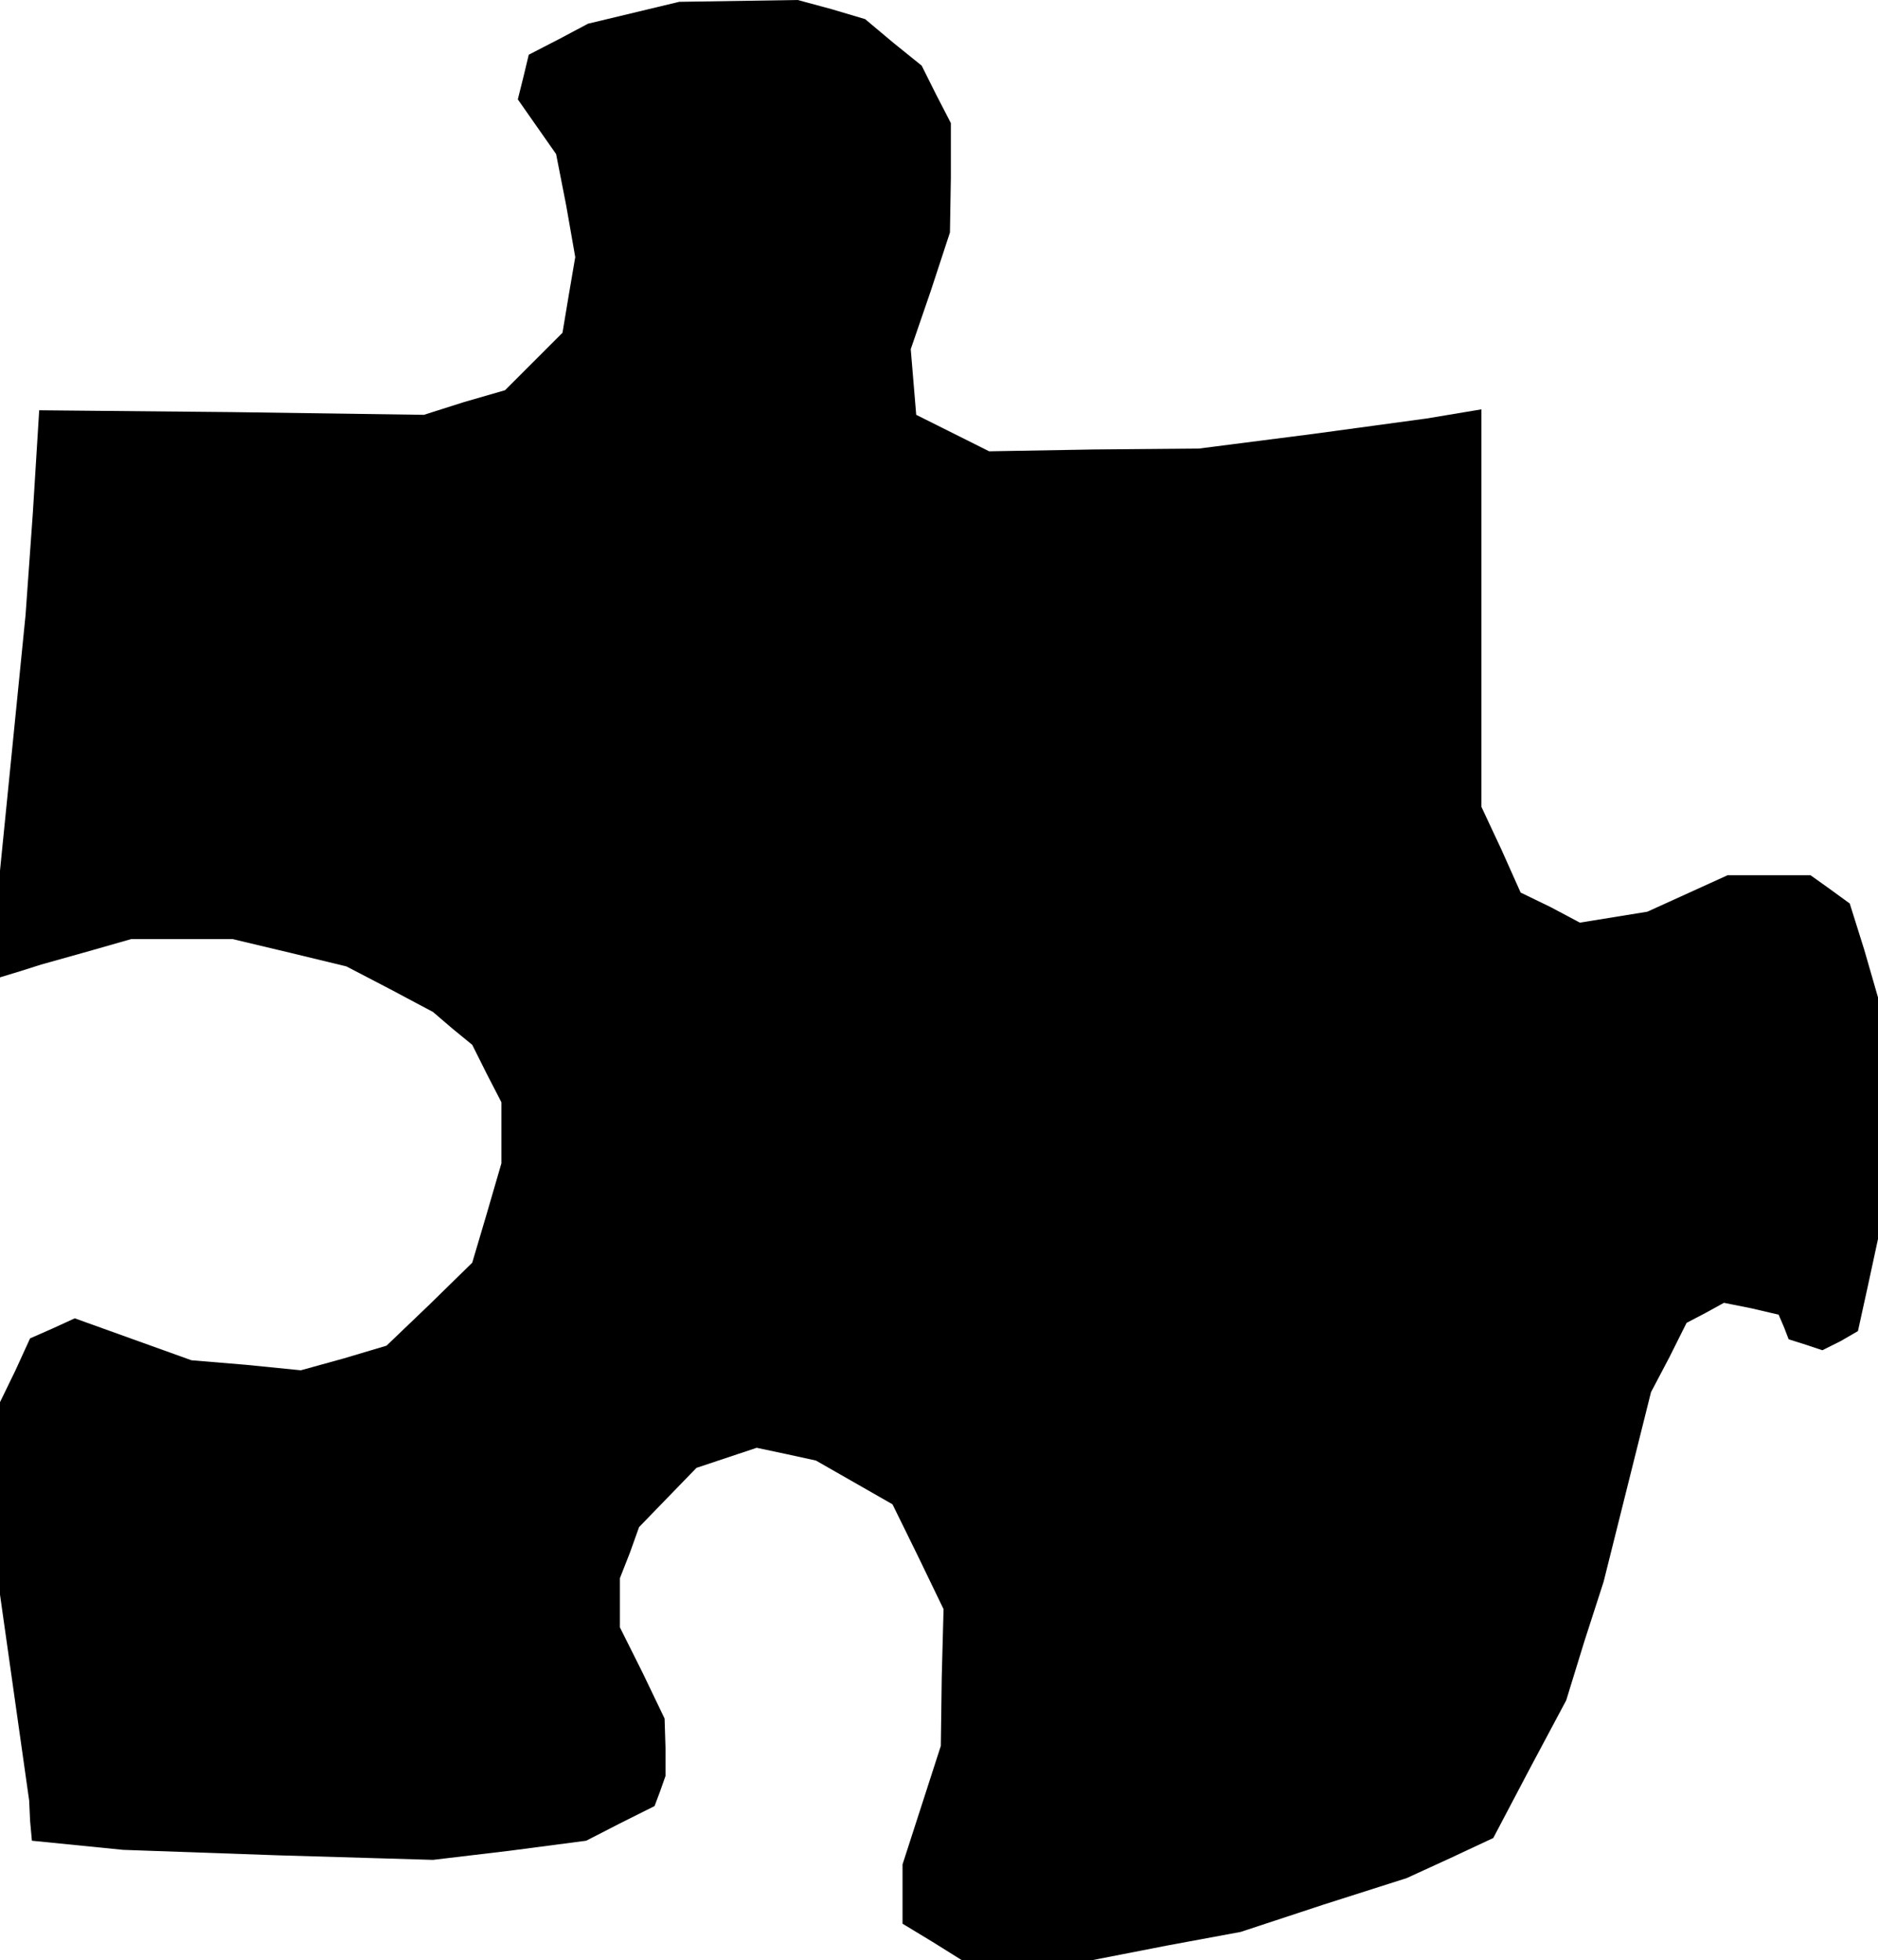 <?xml version="1.0" standalone="no"?>
<!DOCTYPE svg PUBLIC "-//W3C//DTD SVG 20010904//EN"
 "http://www.w3.org/TR/2001/REC-SVG-20010904/DTD/svg10.dtd">
<svg version="1.0" xmlns="http://www.w3.org/2000/svg"
 width="206pt" height="215pt" viewBox="0 0 206 215"
 preserveAspectRatio="xMidYMid meet">
<g transform="translate(0,215) scale(0.1,-0.1)"
fill="#000000" stroke="none">
<path d="M695 2136 l-50 -12 -32 -17 -33 -17 -6 -25 -6 -24 21 -30 21 -30 11
-56 10 -57 -7 -41 -7 -42 -31 -31 -32 -32 -45 -13 -44 -14 -211 3 -211 2 -7
-113 -8 -112 -14 -140 -14 -140 0 -59 0 -58 23 7 22 7 50 14 49 14 56 0 55 0
63 -15 62 -15 48 -25 47 -25 21 -18 22 -18 16 -32 16 -31 0 -34 0 -33 -16 -55
-16 -54 -47 -46 -47 -45 -47 -14 -47 -13 -60 6 -60 5 -64 23 -64 23 -24 -11
-25 -11 -16 -35 -17 -35 0 -106 0 -105 16 -113 16 -113 1 -22 2 -22 50 -5 50
-5 170 -6 170 -5 84 10 84 11 37 19 38 19 6 16 6 17 0 31 -1 32 -24 50 -25 50
0 27 0 27 11 28 10 28 31 32 32 33 33 11 33 11 33 -7 32 -7 42 -24 42 -24 28
-57 28 -58 -2 -75 -1 -75 -21 -65 -21 -65 0 -33 0 -32 33 -20 32 -20 71 0 72
0 82 16 81 15 91 30 91 29 48 22 47 22 40 76 40 75 20 65 21 65 26 104 26 104
20 38 19 38 21 11 20 11 30 -6 30 -7 6 -14 5 -13 19 -6 18 -6 20 10 19 11 11
50 11 51 0 133 0 132 -15 52 -16 51 -22 16 -21 15 -46 0 -45 0 -44 -20 -44
-20 -37 -6 -37 -6 -32 17 -33 16 -21 47 -22 47 0 218 0 218 -30 -5 -30 -5
-125 -17 -125 -16 -115 -1 -115 -2 -40 20 -40 20 -3 36 -3 36 22 64 21 64 1
60 0 60 -16 31 -16 32 -31 25 -31 26 -37 11 -37 10 -65 -1 -65 -1 -50 -12z"/>
</g>
</svg>
